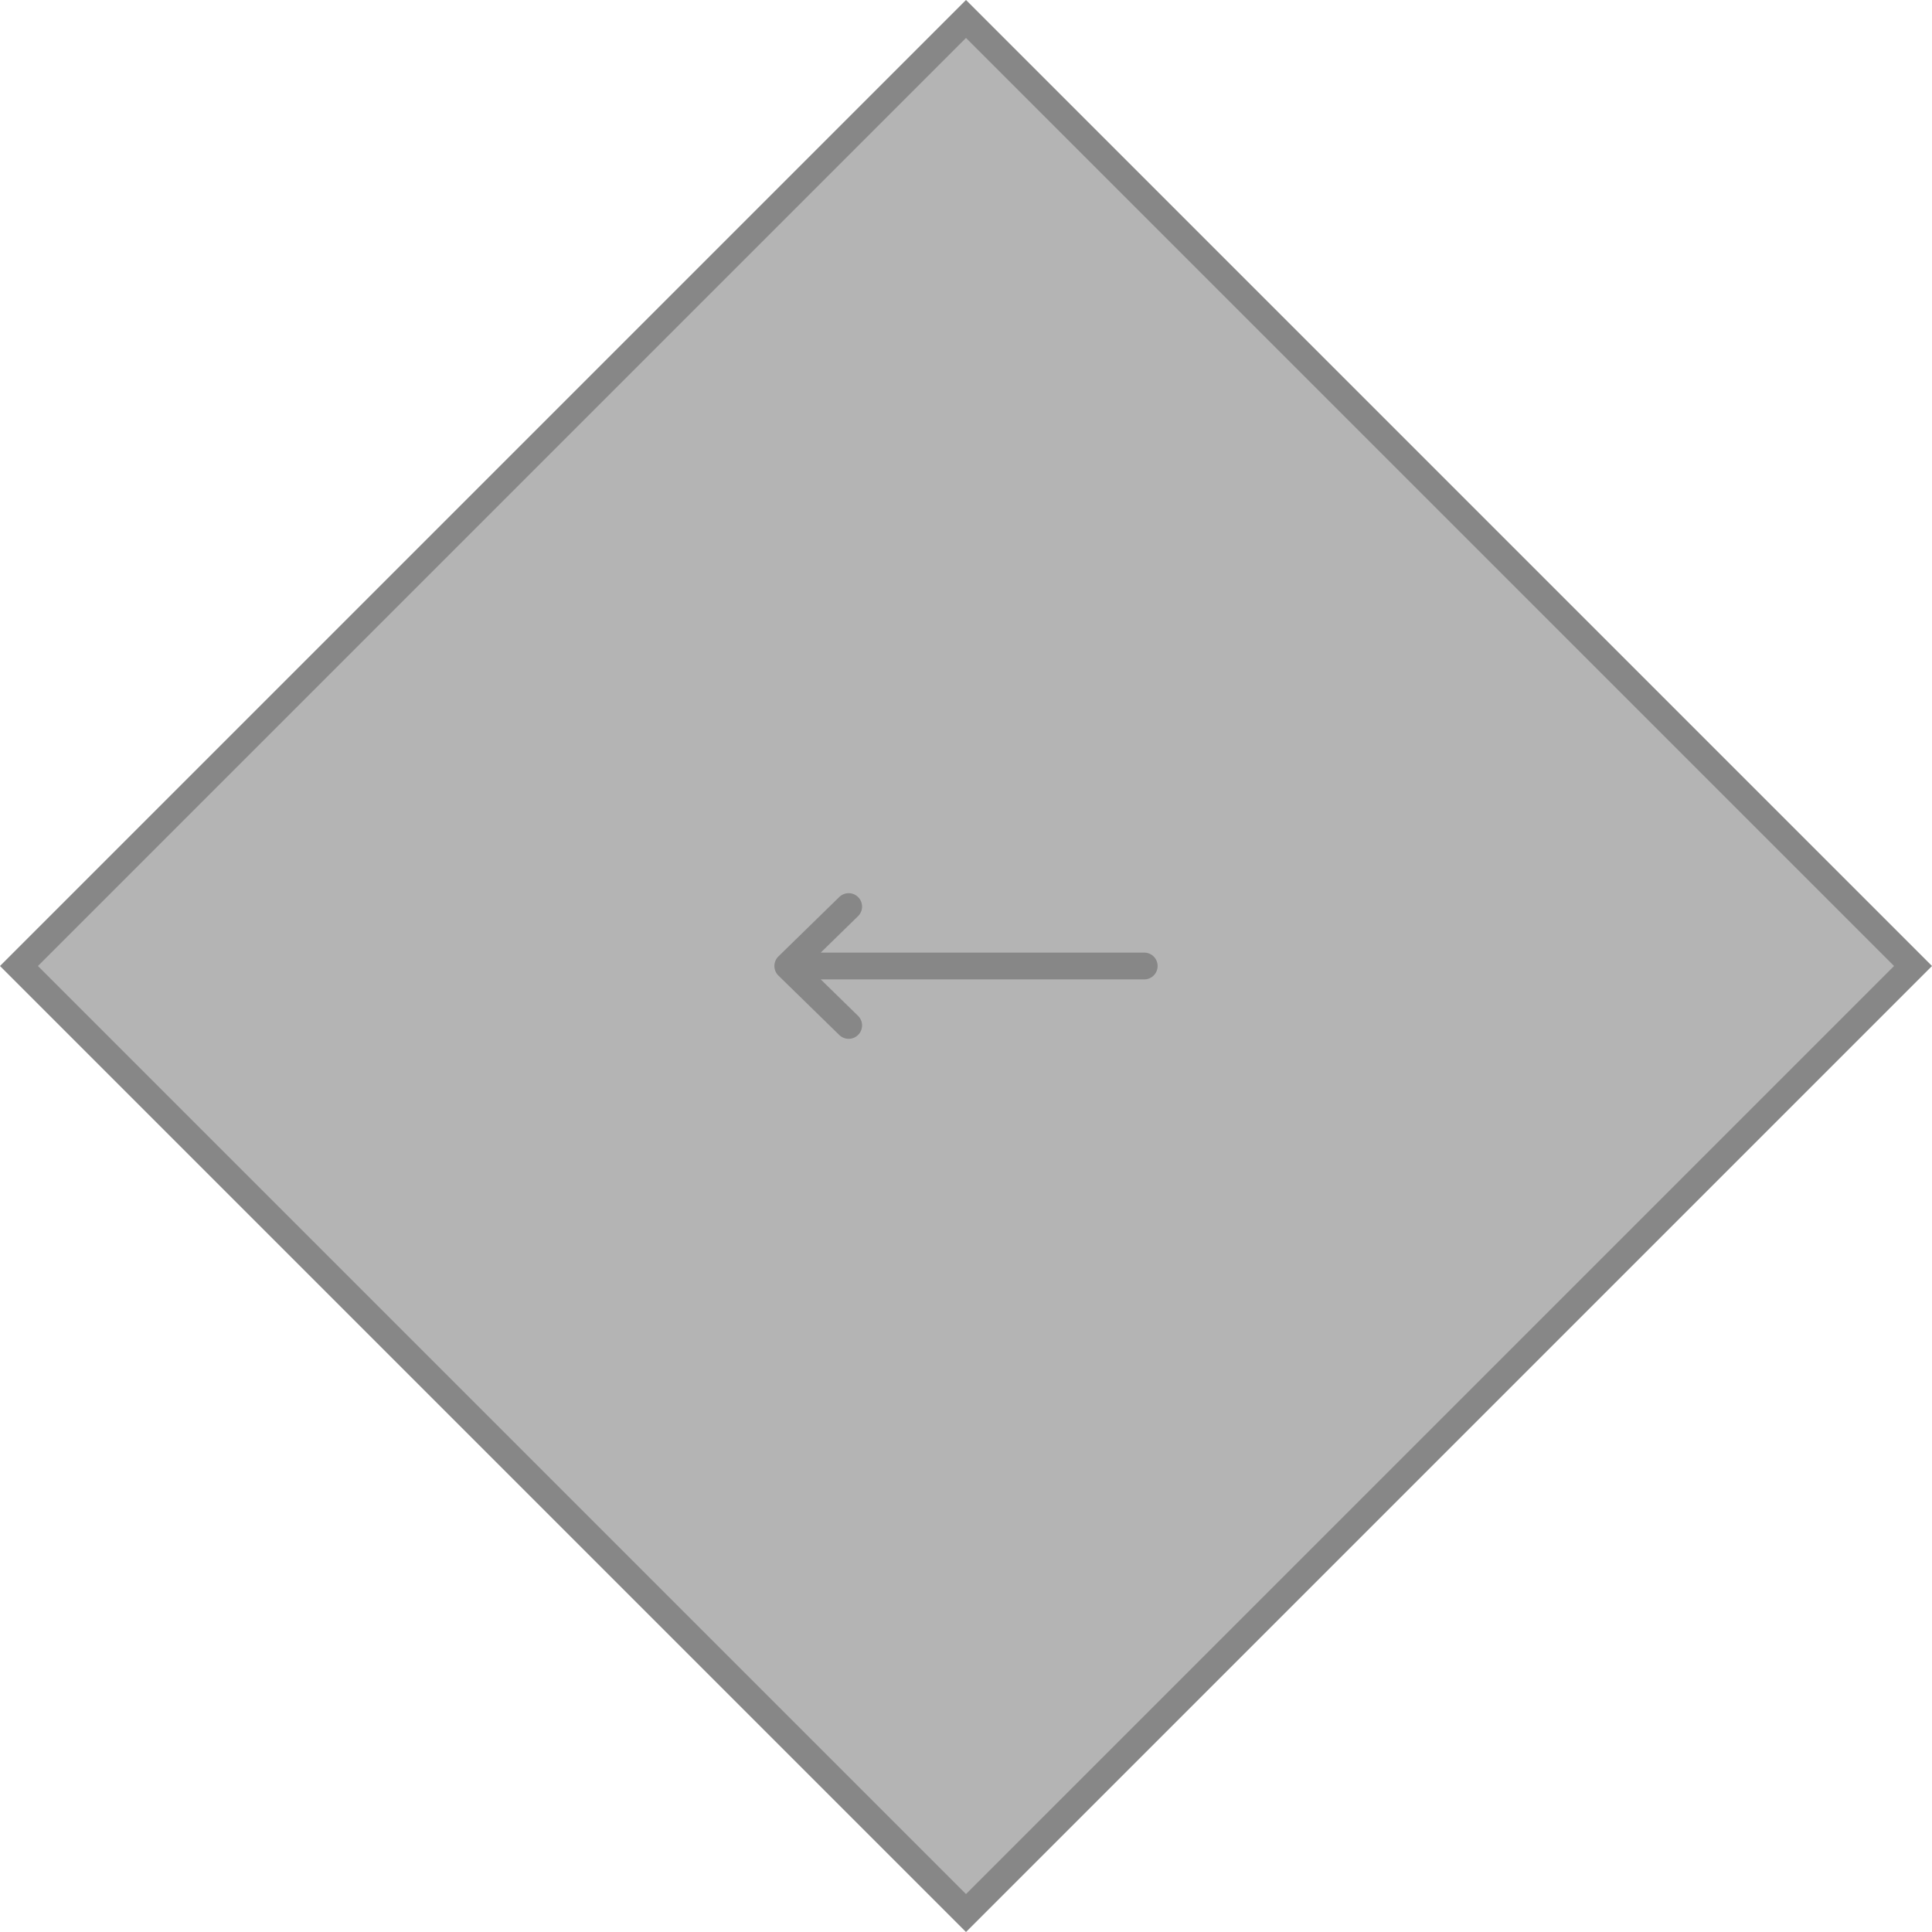 <svg width="72" height="72" viewBox="0 0 72 72" fill="none" xmlns="http://www.w3.org/2000/svg">
<rect x="0.707" y="36" width="49.912" height="49.912" transform="rotate(-45 0.707 36)" fill="#B4B4B4" stroke="#878787"/>
<path d="M42.641 36H29.359M29.359 36L31.627 33.786M29.359 36L31.627 38.214" stroke="#878787" stroke-linecap="round"/>
</svg>
